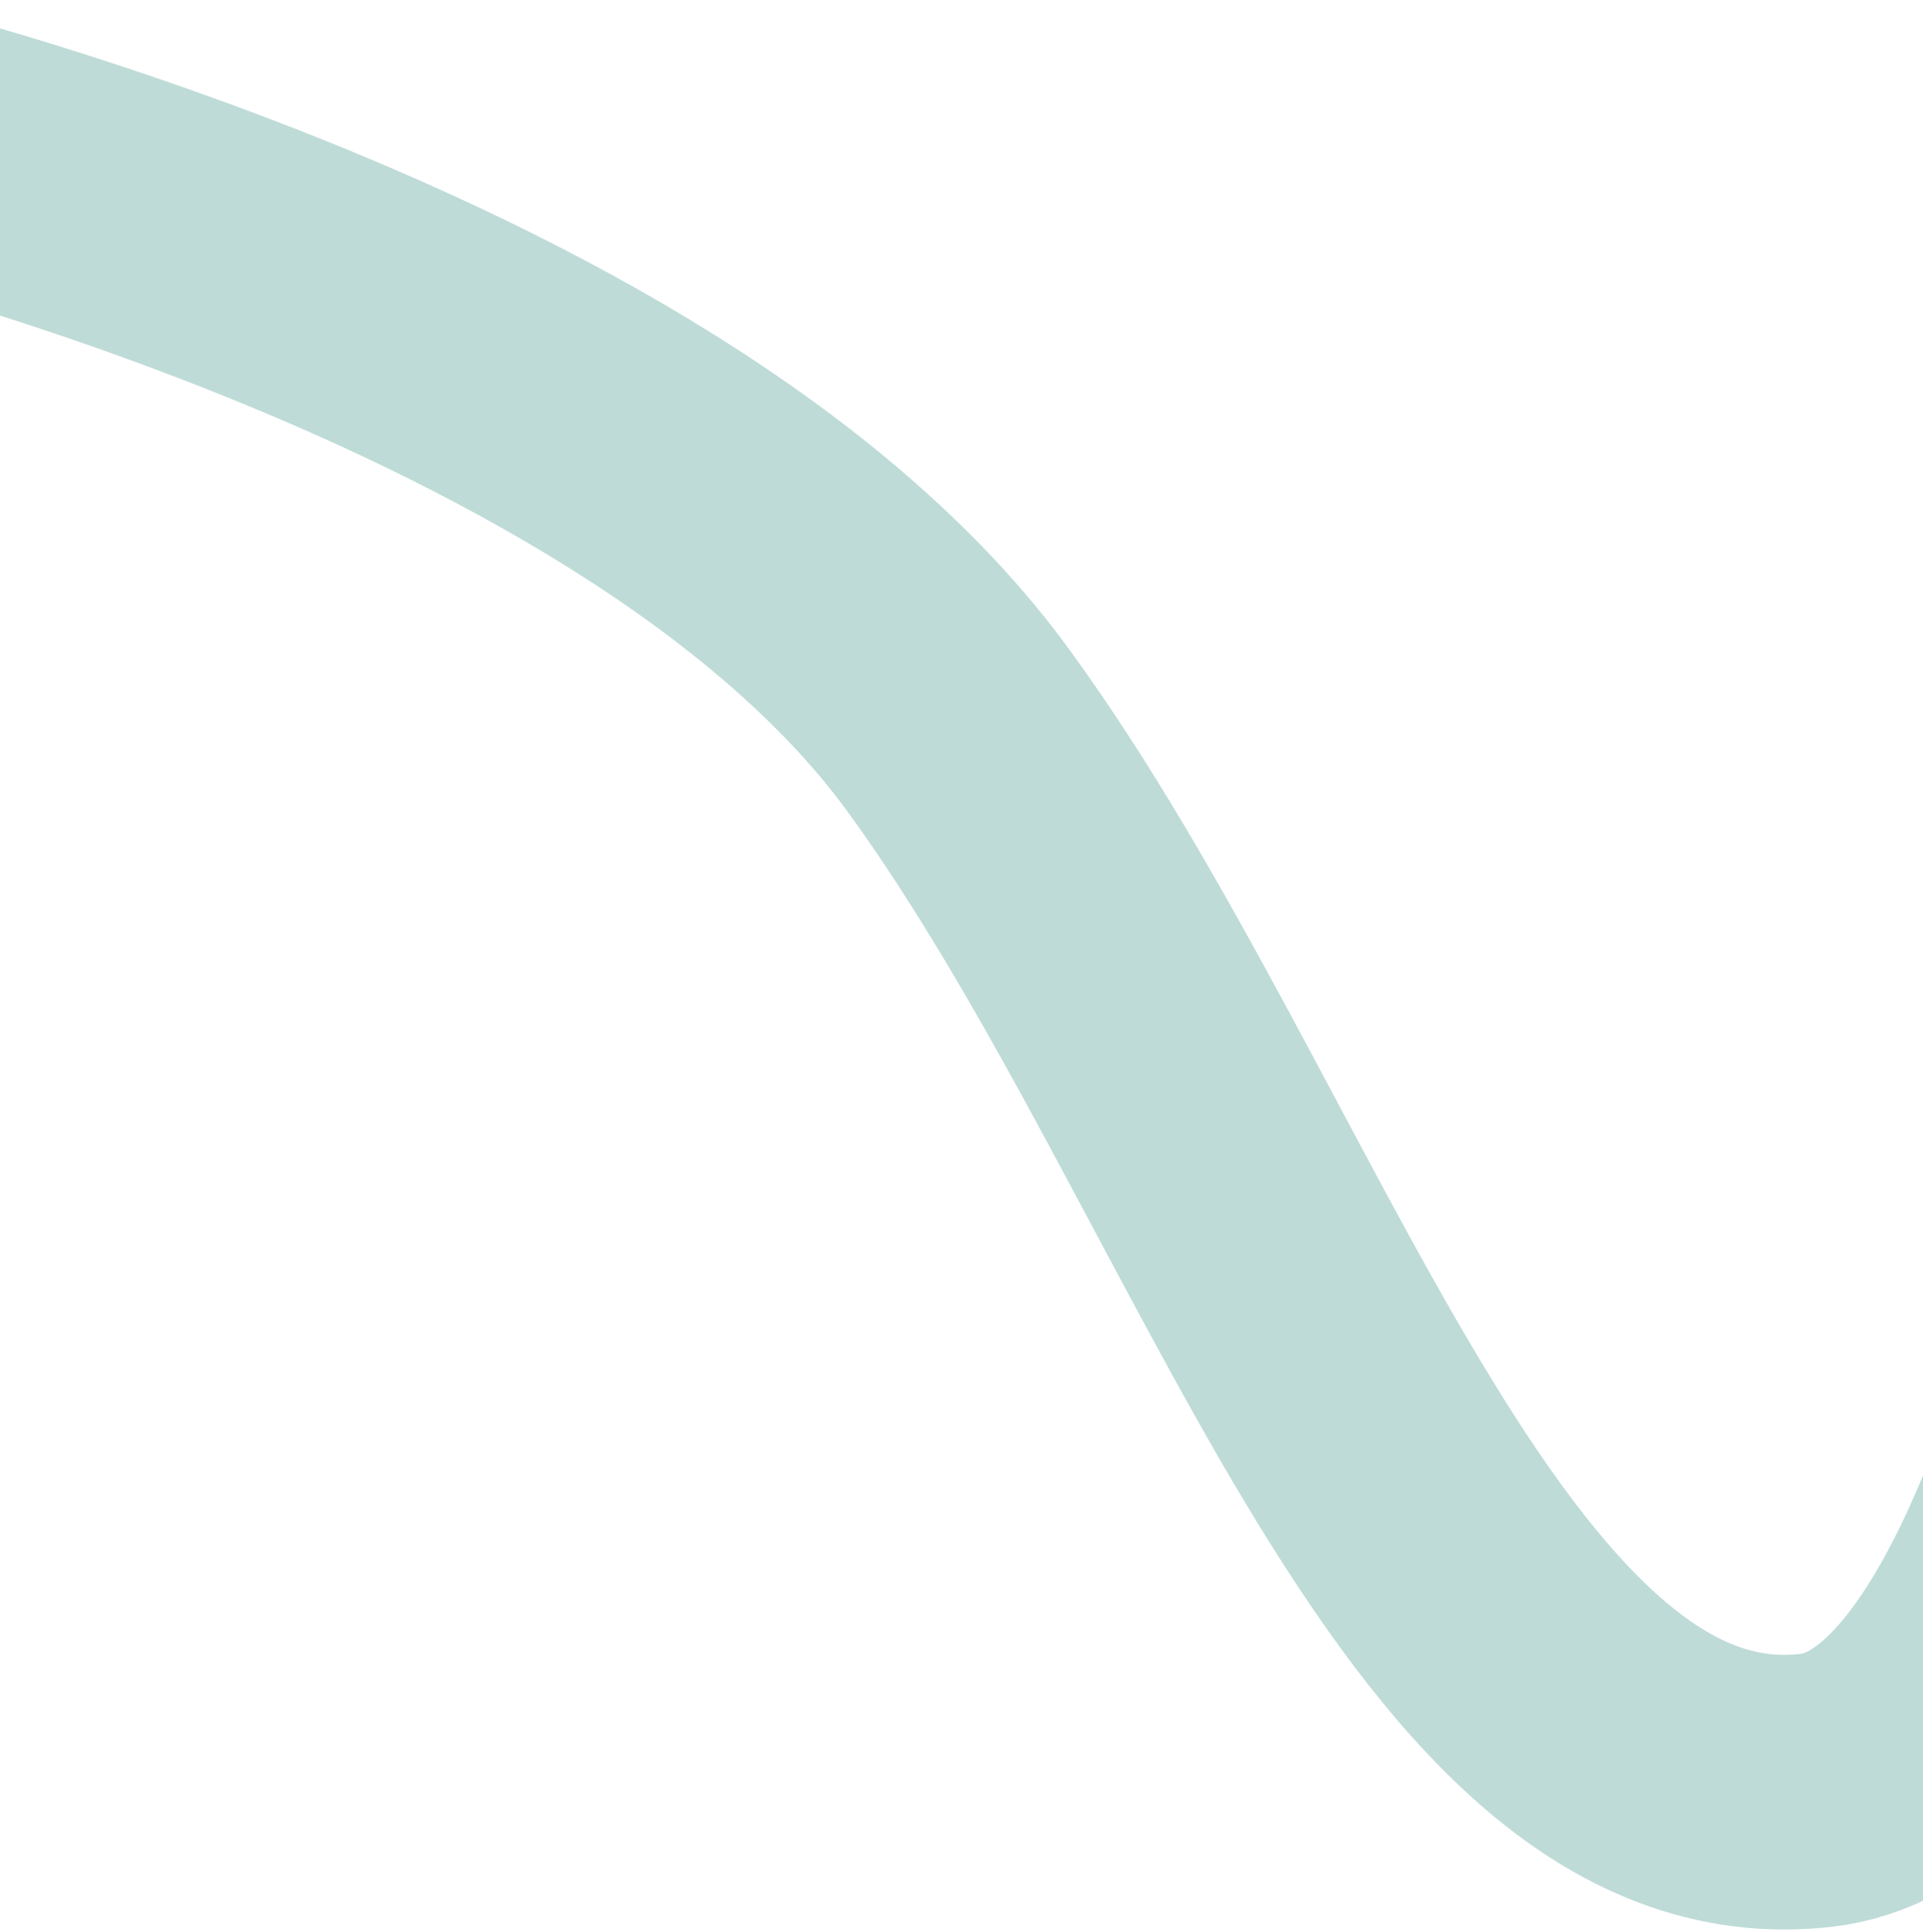 <svg width="427" height="429" viewBox="0 0 427 429" fill="none" xmlns="http://www.w3.org/2000/svg">
<path d="M-49 25C-49 25 142.492 65.709 212.84 162.265C279.491 253.749 321.814 407.095 403.425 397.577C475.759 389.141 497 141.255 497 141.255" stroke="#BEDBD7" stroke-width="61"/>
</svg>
